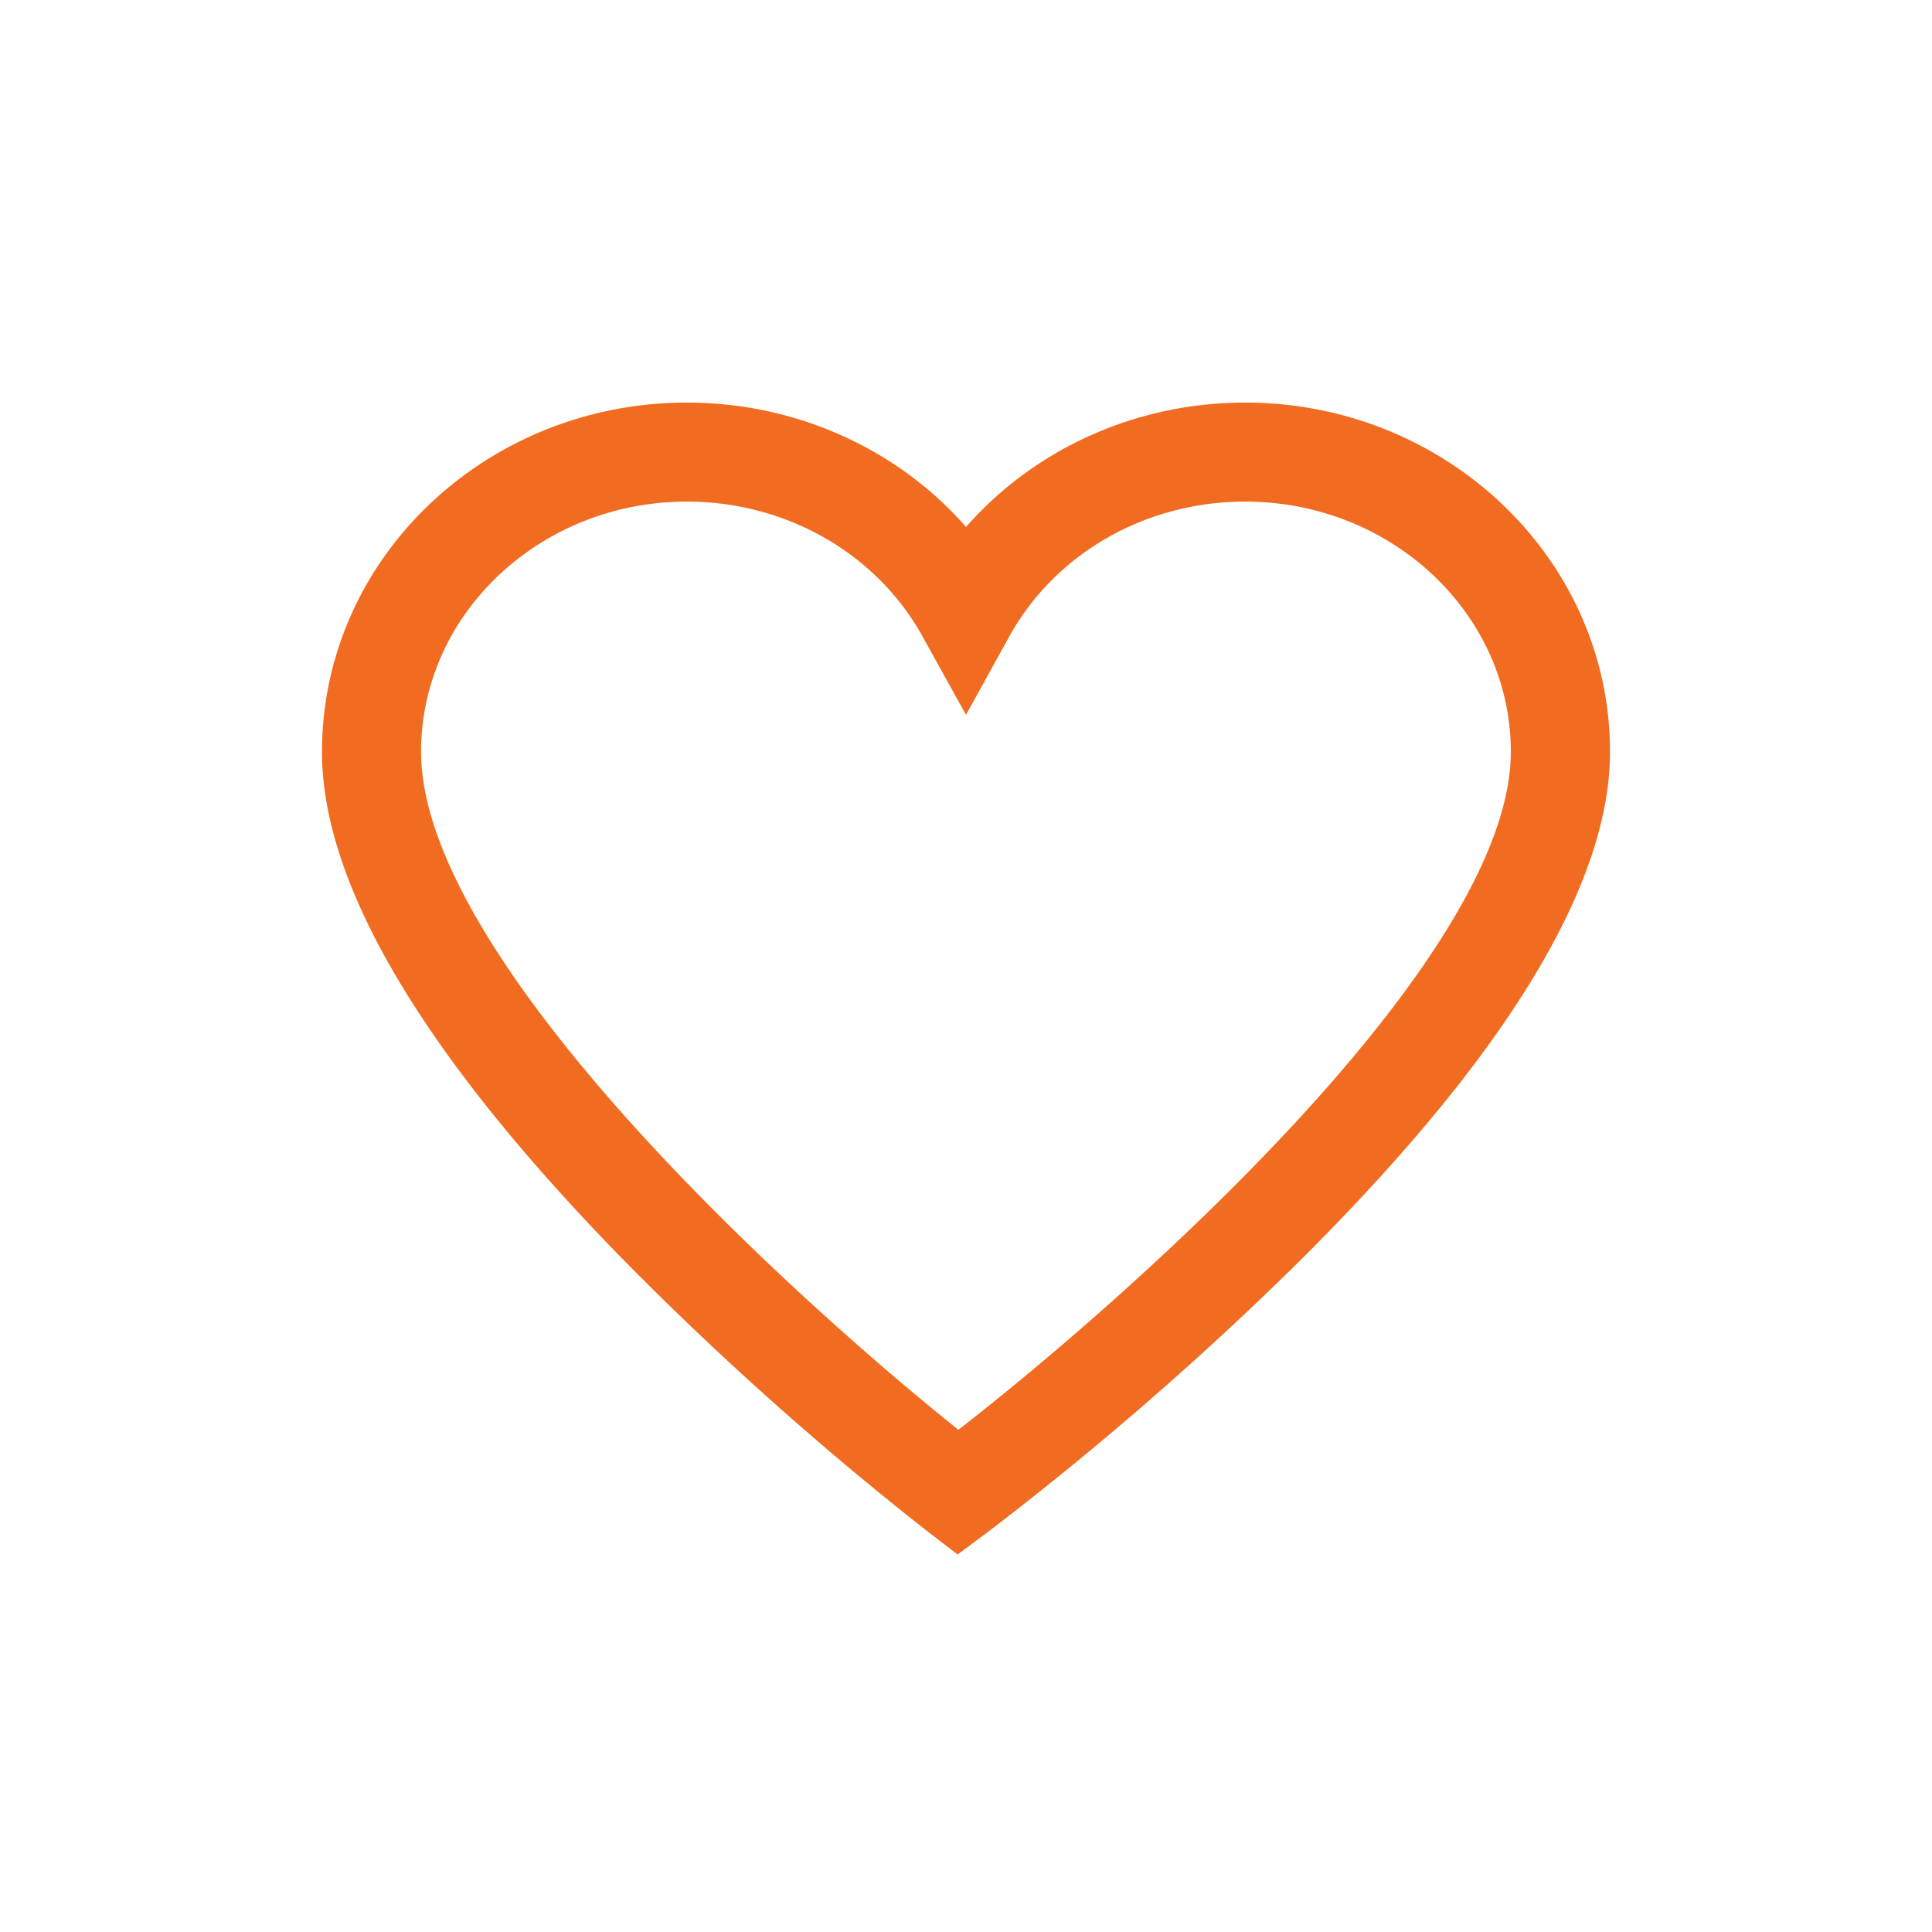 <svg xmlns="http://www.w3.org/2000/svg" width="32" height="32"><path fill="#f16c20" fill-rule="evenodd" d="M11.377 8.308c-2.427 0-4.403 1.86-4.403 4.144 0 3.408 6.02 8.926 8.9 11.23 2.956-2.3 9.15-7.822 9.15-11.23 0-2.285-1.974-4.144-4.402-4.144-1.646 0-3.142.856-3.905 2.234L16 11.84l-.72-1.298c-.762-1.378-2.26-2.234-3.905-2.234zm4.485 17.44l-.493-.378a53.211 53.211 0 0 1-4.942-4.4c-3.38-3.43-5.094-6.295-5.094-8.517 0-3.2 2.712-5.785 6.044-5.785 1.808 0 3.49.767 4.624 2.06 1.134-1.293 2.814-2.06 4.622-2.06 3.333 0 6.044 2.595 6.044 5.785 0 2.226-1.76 5.094-5.233 8.524a54.09 54.09 0 0 1-5.075 4.4l-.497.37z"/></svg>